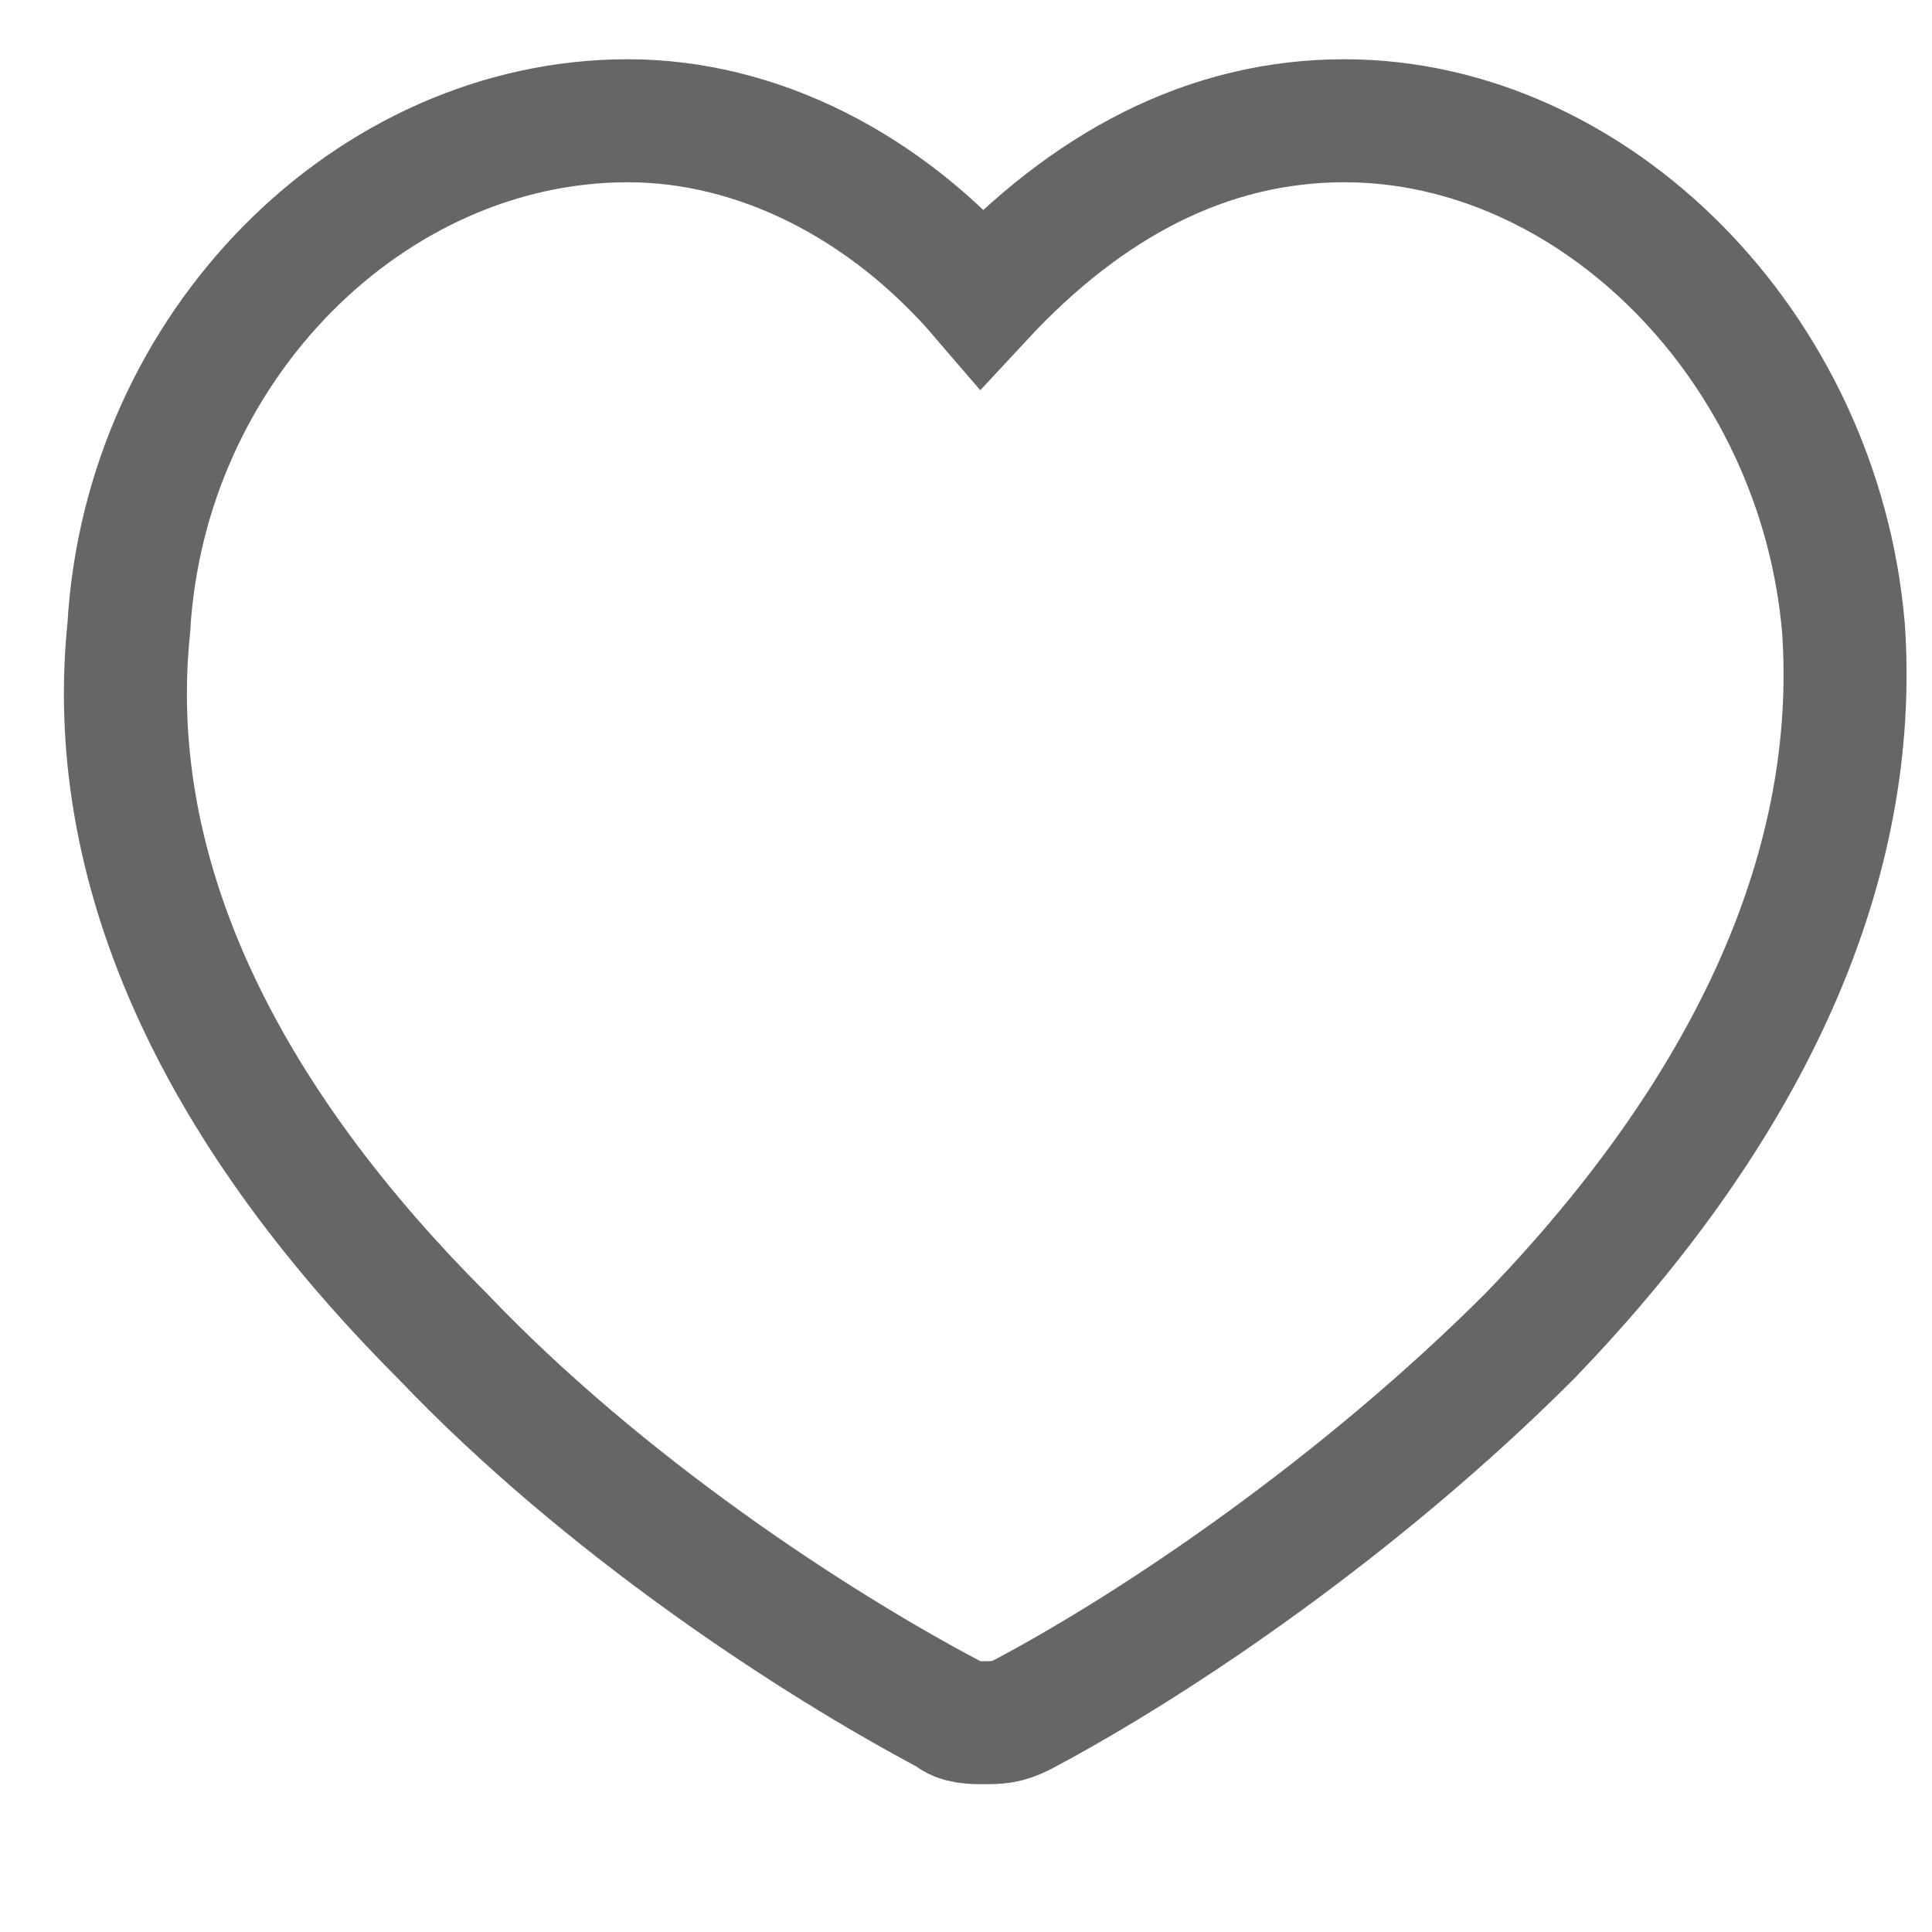 <?xml version="1.0" encoding="UTF-8" standalone="no"?>
<!DOCTYPE svg PUBLIC "-//W3C//DTD SVG 1.1//EN"
"http://www.w3.org/Graphics/SVG/1.1/DTD/svg11.dtd">


<!-- Page 1 -->
<svg x="0" y="0" width="24" height="24" viewBox="0 0 24 24" version="1.1" xmlns="http://www.w3.org/2000/svg" xmlns:xlink="http://www.w3.org/1999/xlink"
style="display: block;margin-left: auto;margin-right: auto;">
<defs>

<style type="text/css"><![CDATA[

.g0_1{
fill: none;
stroke: #666666;
stroke-width: 1.528;
stroke-linecap: butt;
stroke-linejoin: miter;
}

]]></style>

</defs>
<path d="M0,0
L0,24
L24,24
L24,0 Z " 
fill="#FFFFFF" stroke="none" />
<path d="M16.7,1.5c-1.7,0,-3.2,.8,-4.5,2.2C11,2.3,9.4,1.5,7.8,1.5c-3.2,0,-6,2.8,-6.2,6.3c-.3,2.9,1,5.9,3.9,8.8c2,2.1,4.6,3.8,6.3,4.7c.1,.1,.3,.1,.4,.1c.2,0,.3,0,.5,-.1c1.7,-.9,4.2,-2.6,6.3,-4.7c2.8,-2.9,4.1,-5.9,3.9,-8.8C22.6,4.3,19.8,1.5,16.7,1.5" class="g0_1" />

</svg>
